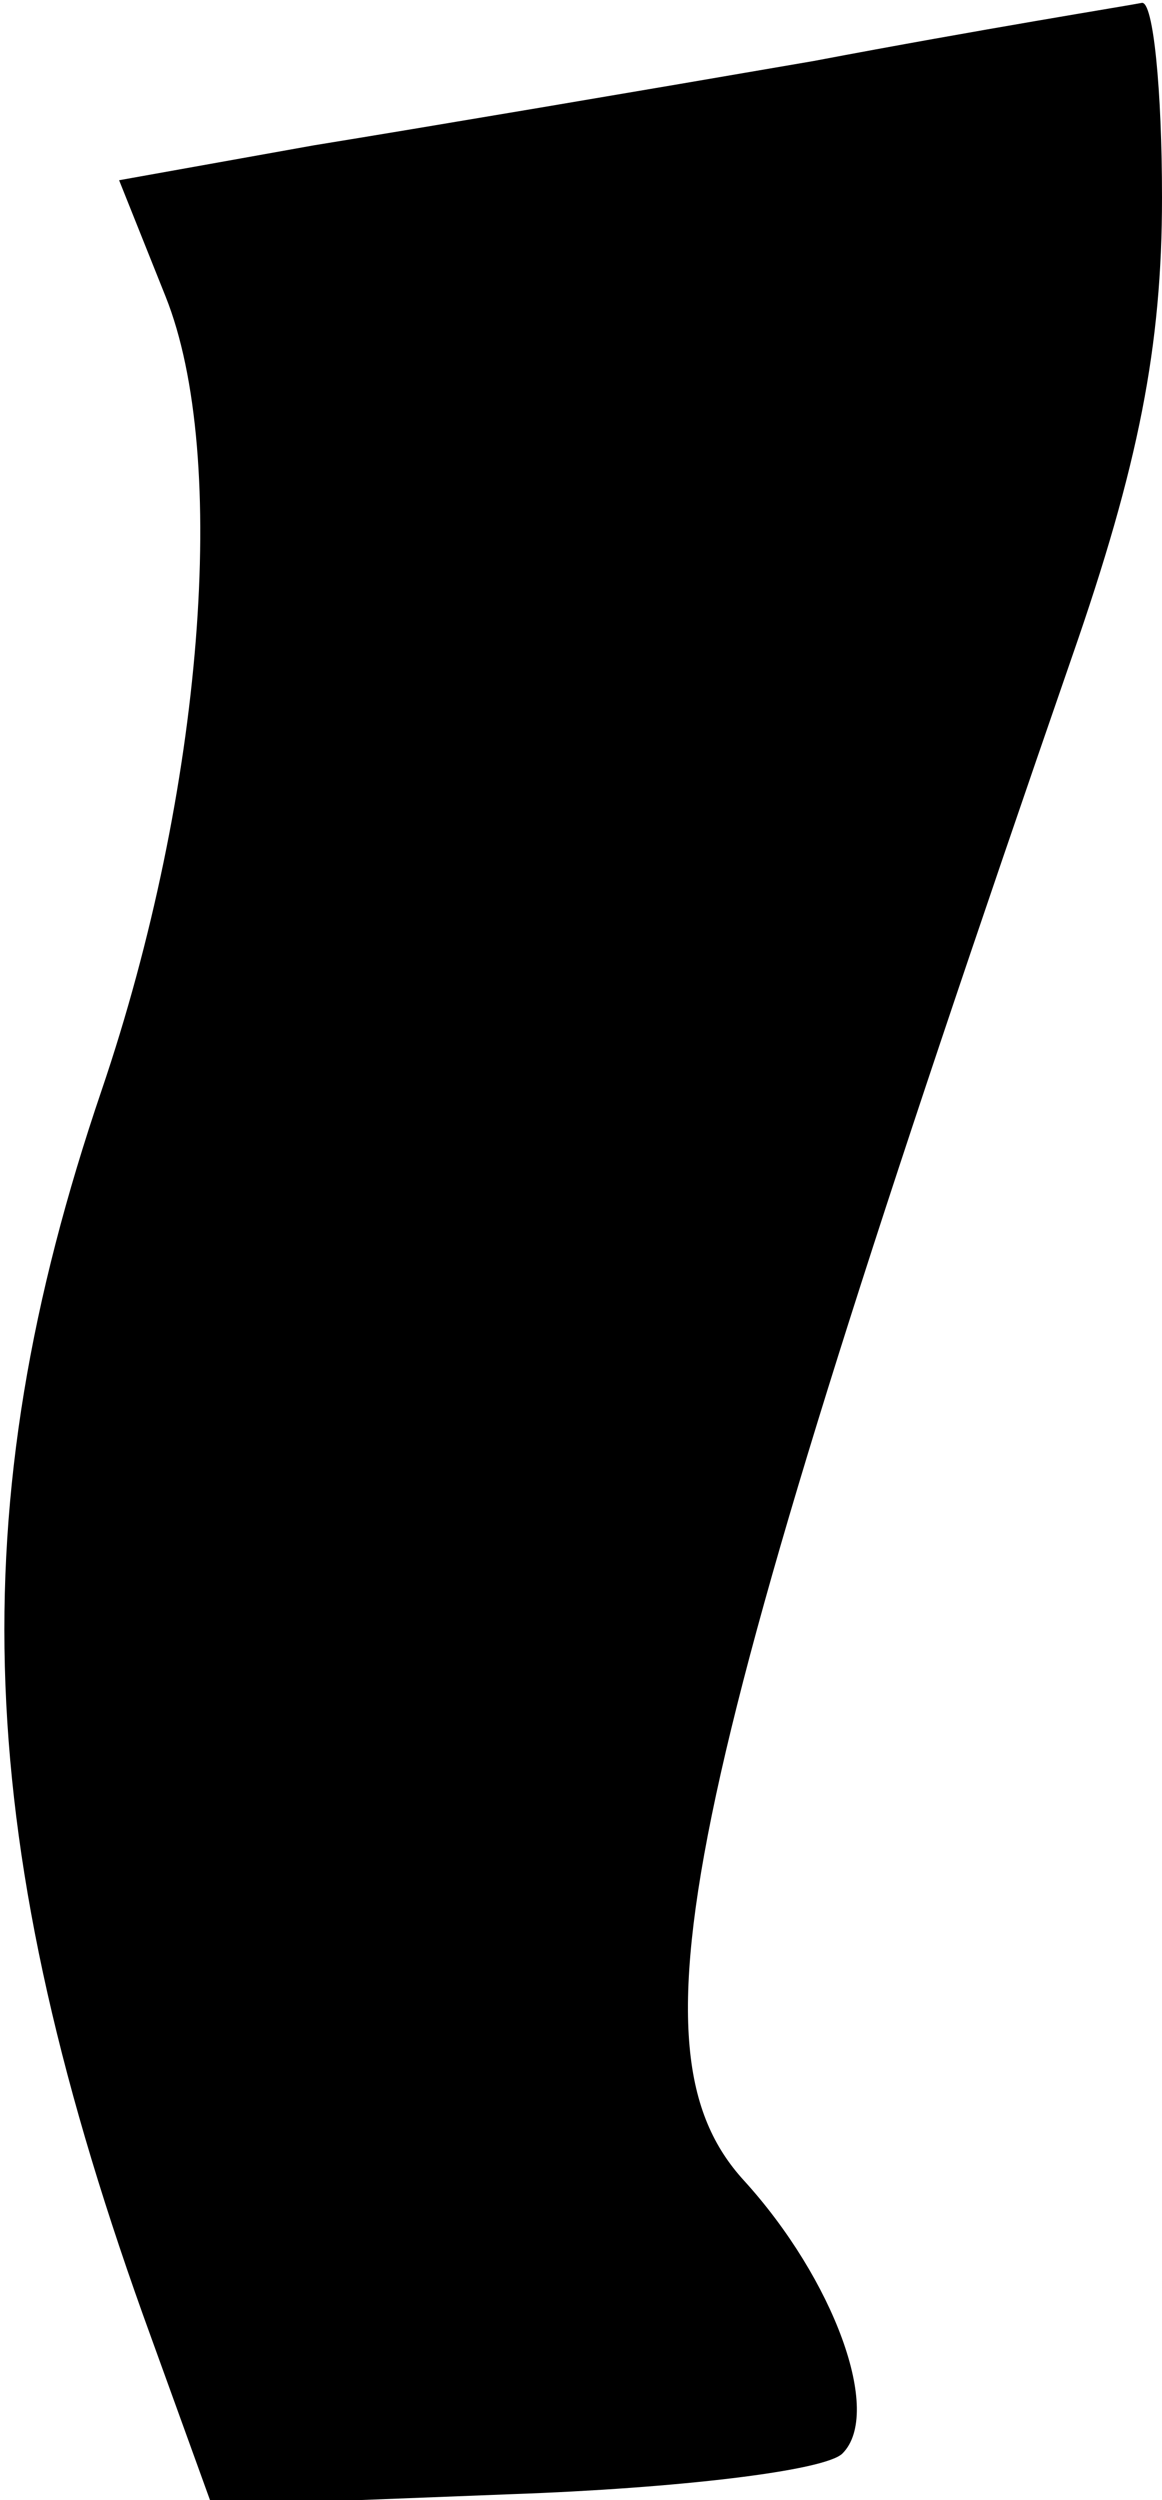 <?xml version="1.0" standalone="no"?>
<!DOCTYPE svg PUBLIC "-//W3C//DTD SVG 20010904//EN"
 "http://www.w3.org/TR/2001/REC-SVG-20010904/DTD/svg10.dtd">
<svg version="1.0" xmlns="http://www.w3.org/2000/svg"
 width="40pt" height="86pt" viewBox="0 0 40 86"
 preserveAspectRatio="xMidYMid meet">
<g transform="translate(0,86) scale(0.1,-0.1)"
fill="#000000" stroke="none">
<path fill="#000000" stroke="none" d="M280 839 c-58 -10 -135 -23 -172 -29
l-67 -12 16 -40 c22 -55 13 -170 -22 -273 -49 -144 -45 -259 17 -429 l21 -58
103 4 c57 2 108 8 114 14 14 14 -3 60 -34 94 -41 45 -22 134 113 524 23 66 31
107 31 158 0 37 -3 68 -7 67 -5 -1 -55 -9 -113 -20z"/>
</g>
</svg>
